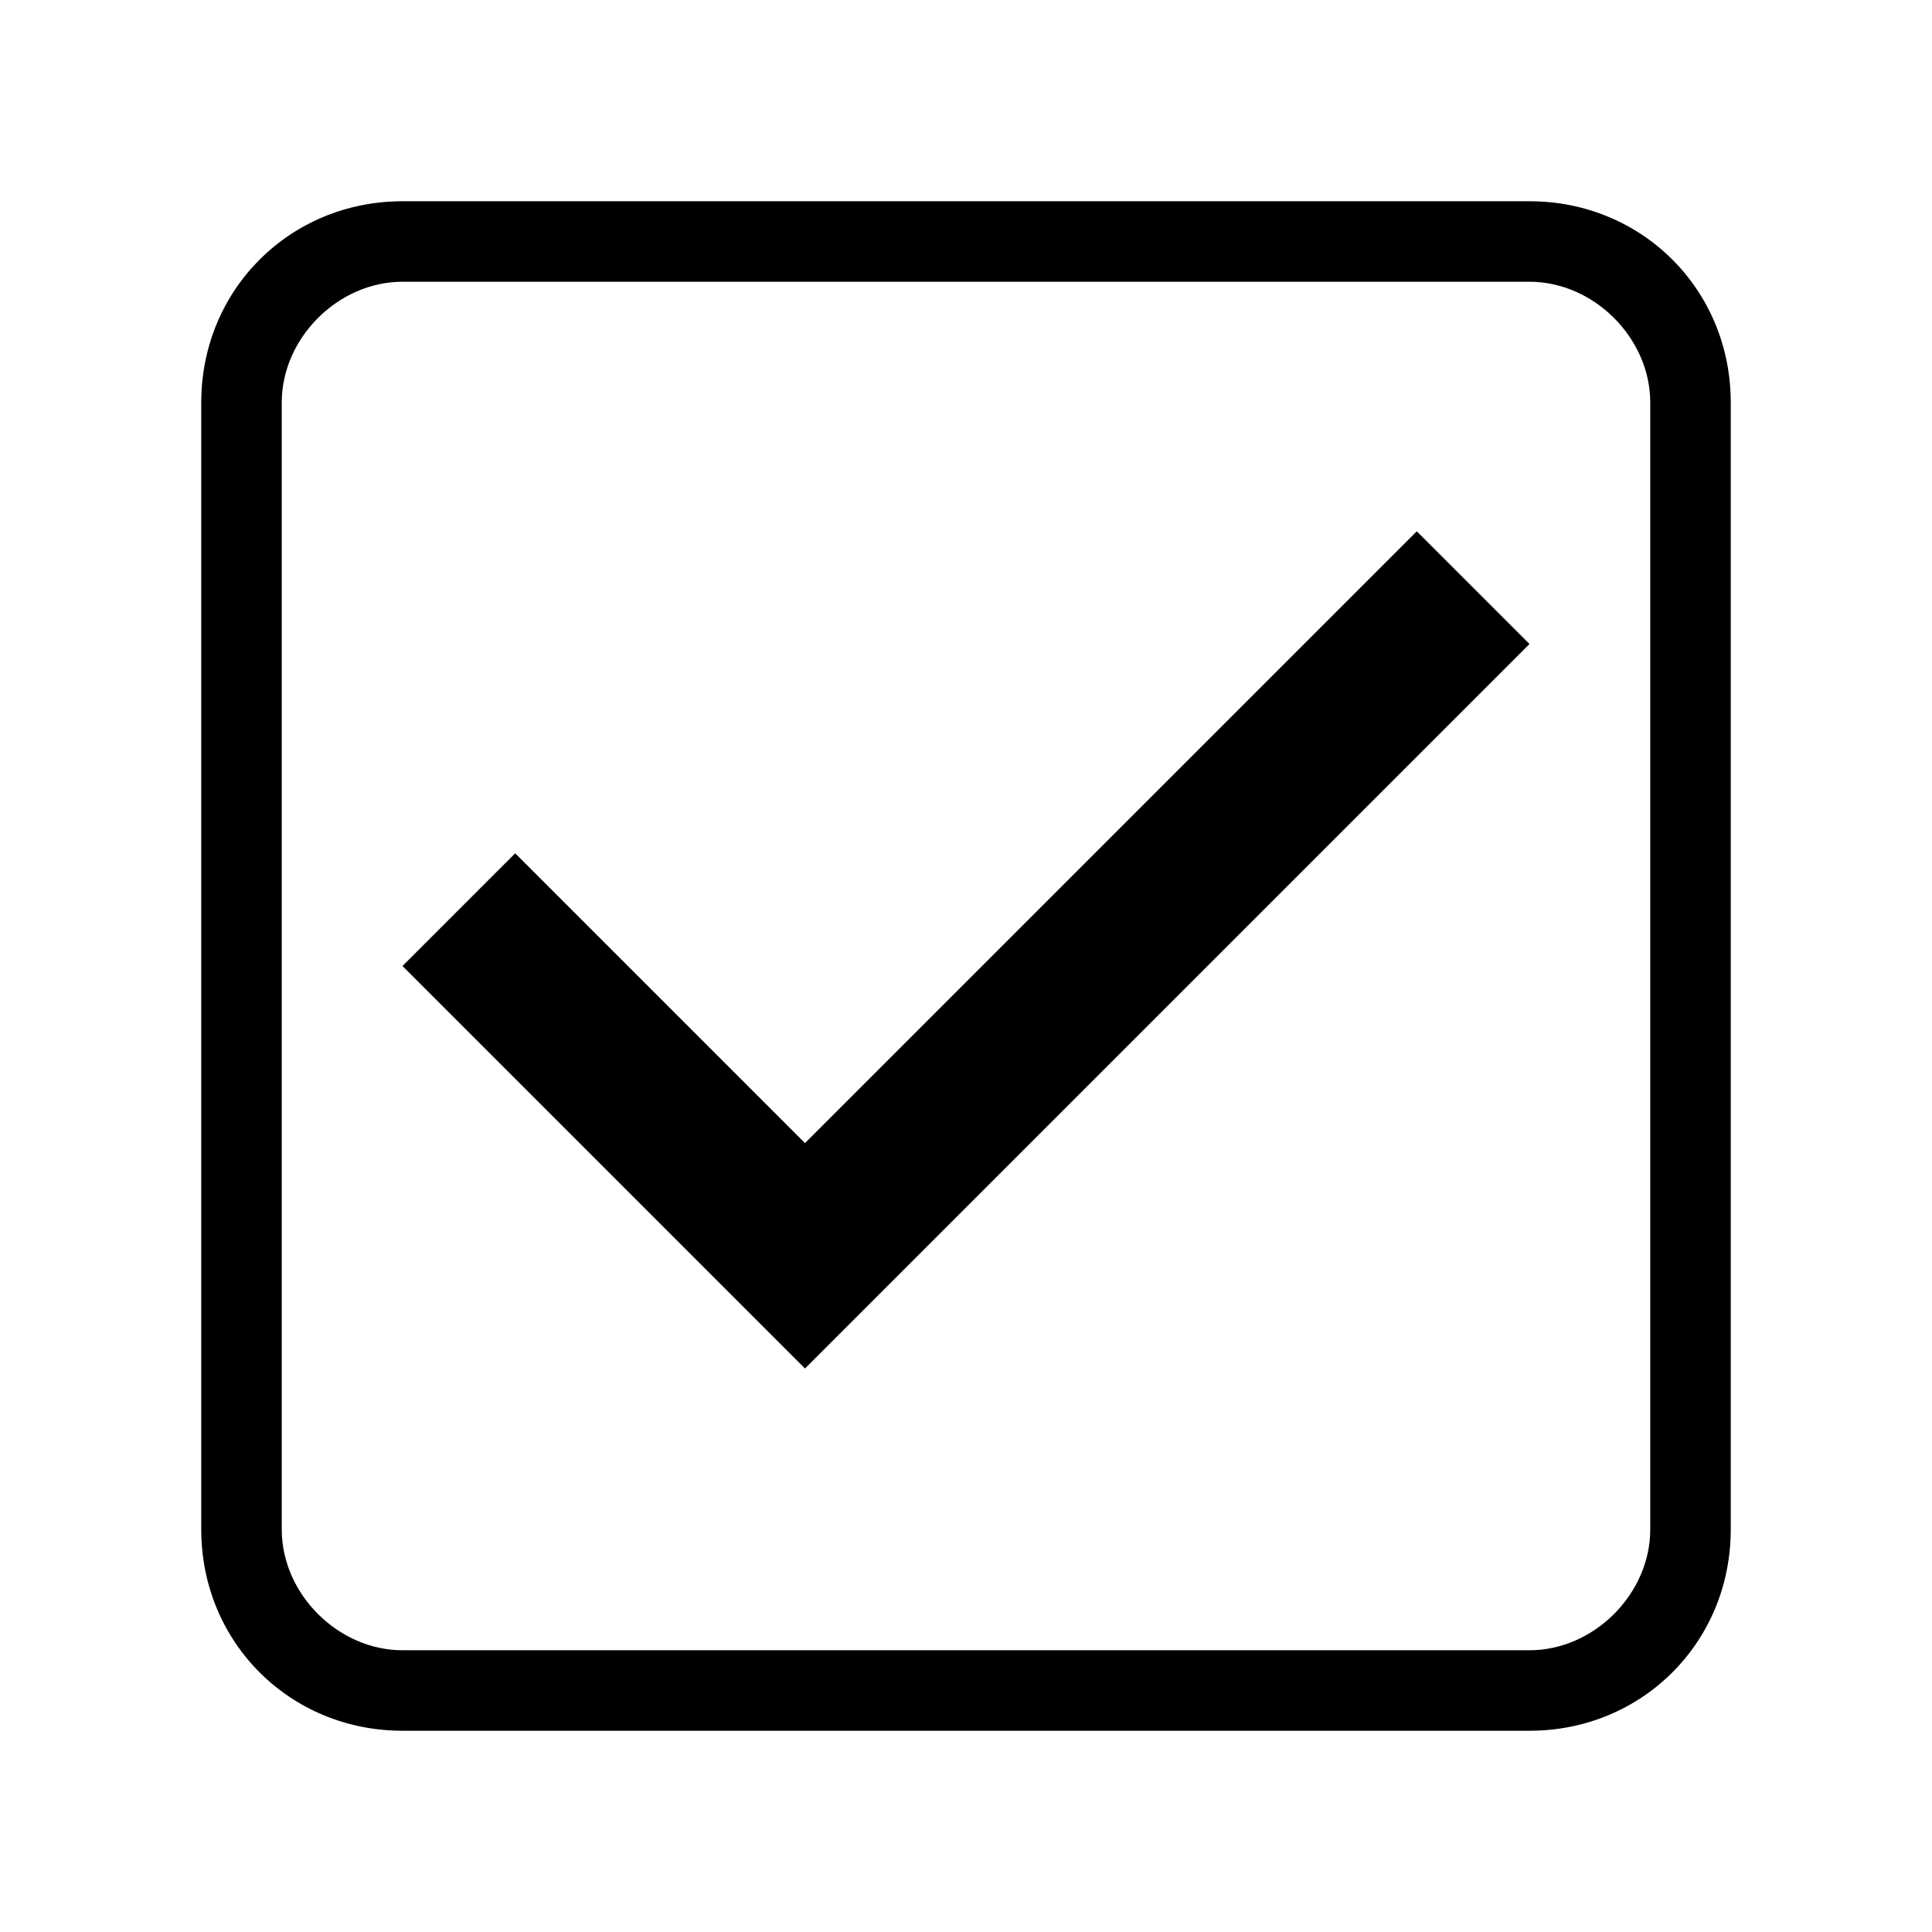 <?xml version="1.0" encoding="utf-8"?>
<!-- Generator: Adobe Illustrator 24.3.0, SVG Export Plug-In . SVG Version: 6.00 Build 0)  -->
<svg version="1.1" id="Ebene_1" xmlns="http://www.w3.org/2000/svg" x="0px" y="0px"
     viewBox="0 0 24 24" style="enable-background:new 0 0 24 24;" xml:space="preserve">
<style type="text/css">
	.st0{fill:currentColor;}
</style>
  <g>
		<path class="st0" d="M19,21.5H5c-1.4,0-2.5-1.1-2.5-2.5V5c0-1.4,1.1-2.5,2.5-2.5h14c1.4,0,2.5,1.1,2.5,2.5v14
			C21.5,20.4,20.4,21.5,19,21.5z M5,3.5C4.2,3.5,3.5,4.2,3.5,5v14c0,0.8,0.7,1.5,1.5,1.5h14c0.8,0,1.5-0.7,1.5-1.5V5
			c0-0.8-0.7-1.5-1.5-1.5H5z"/>
	</g>
  <polygon class="st0" points="10,17 5,12 6.4,10.6 10,14.2 17.6,6.6 19,8 	"/>
</svg>
